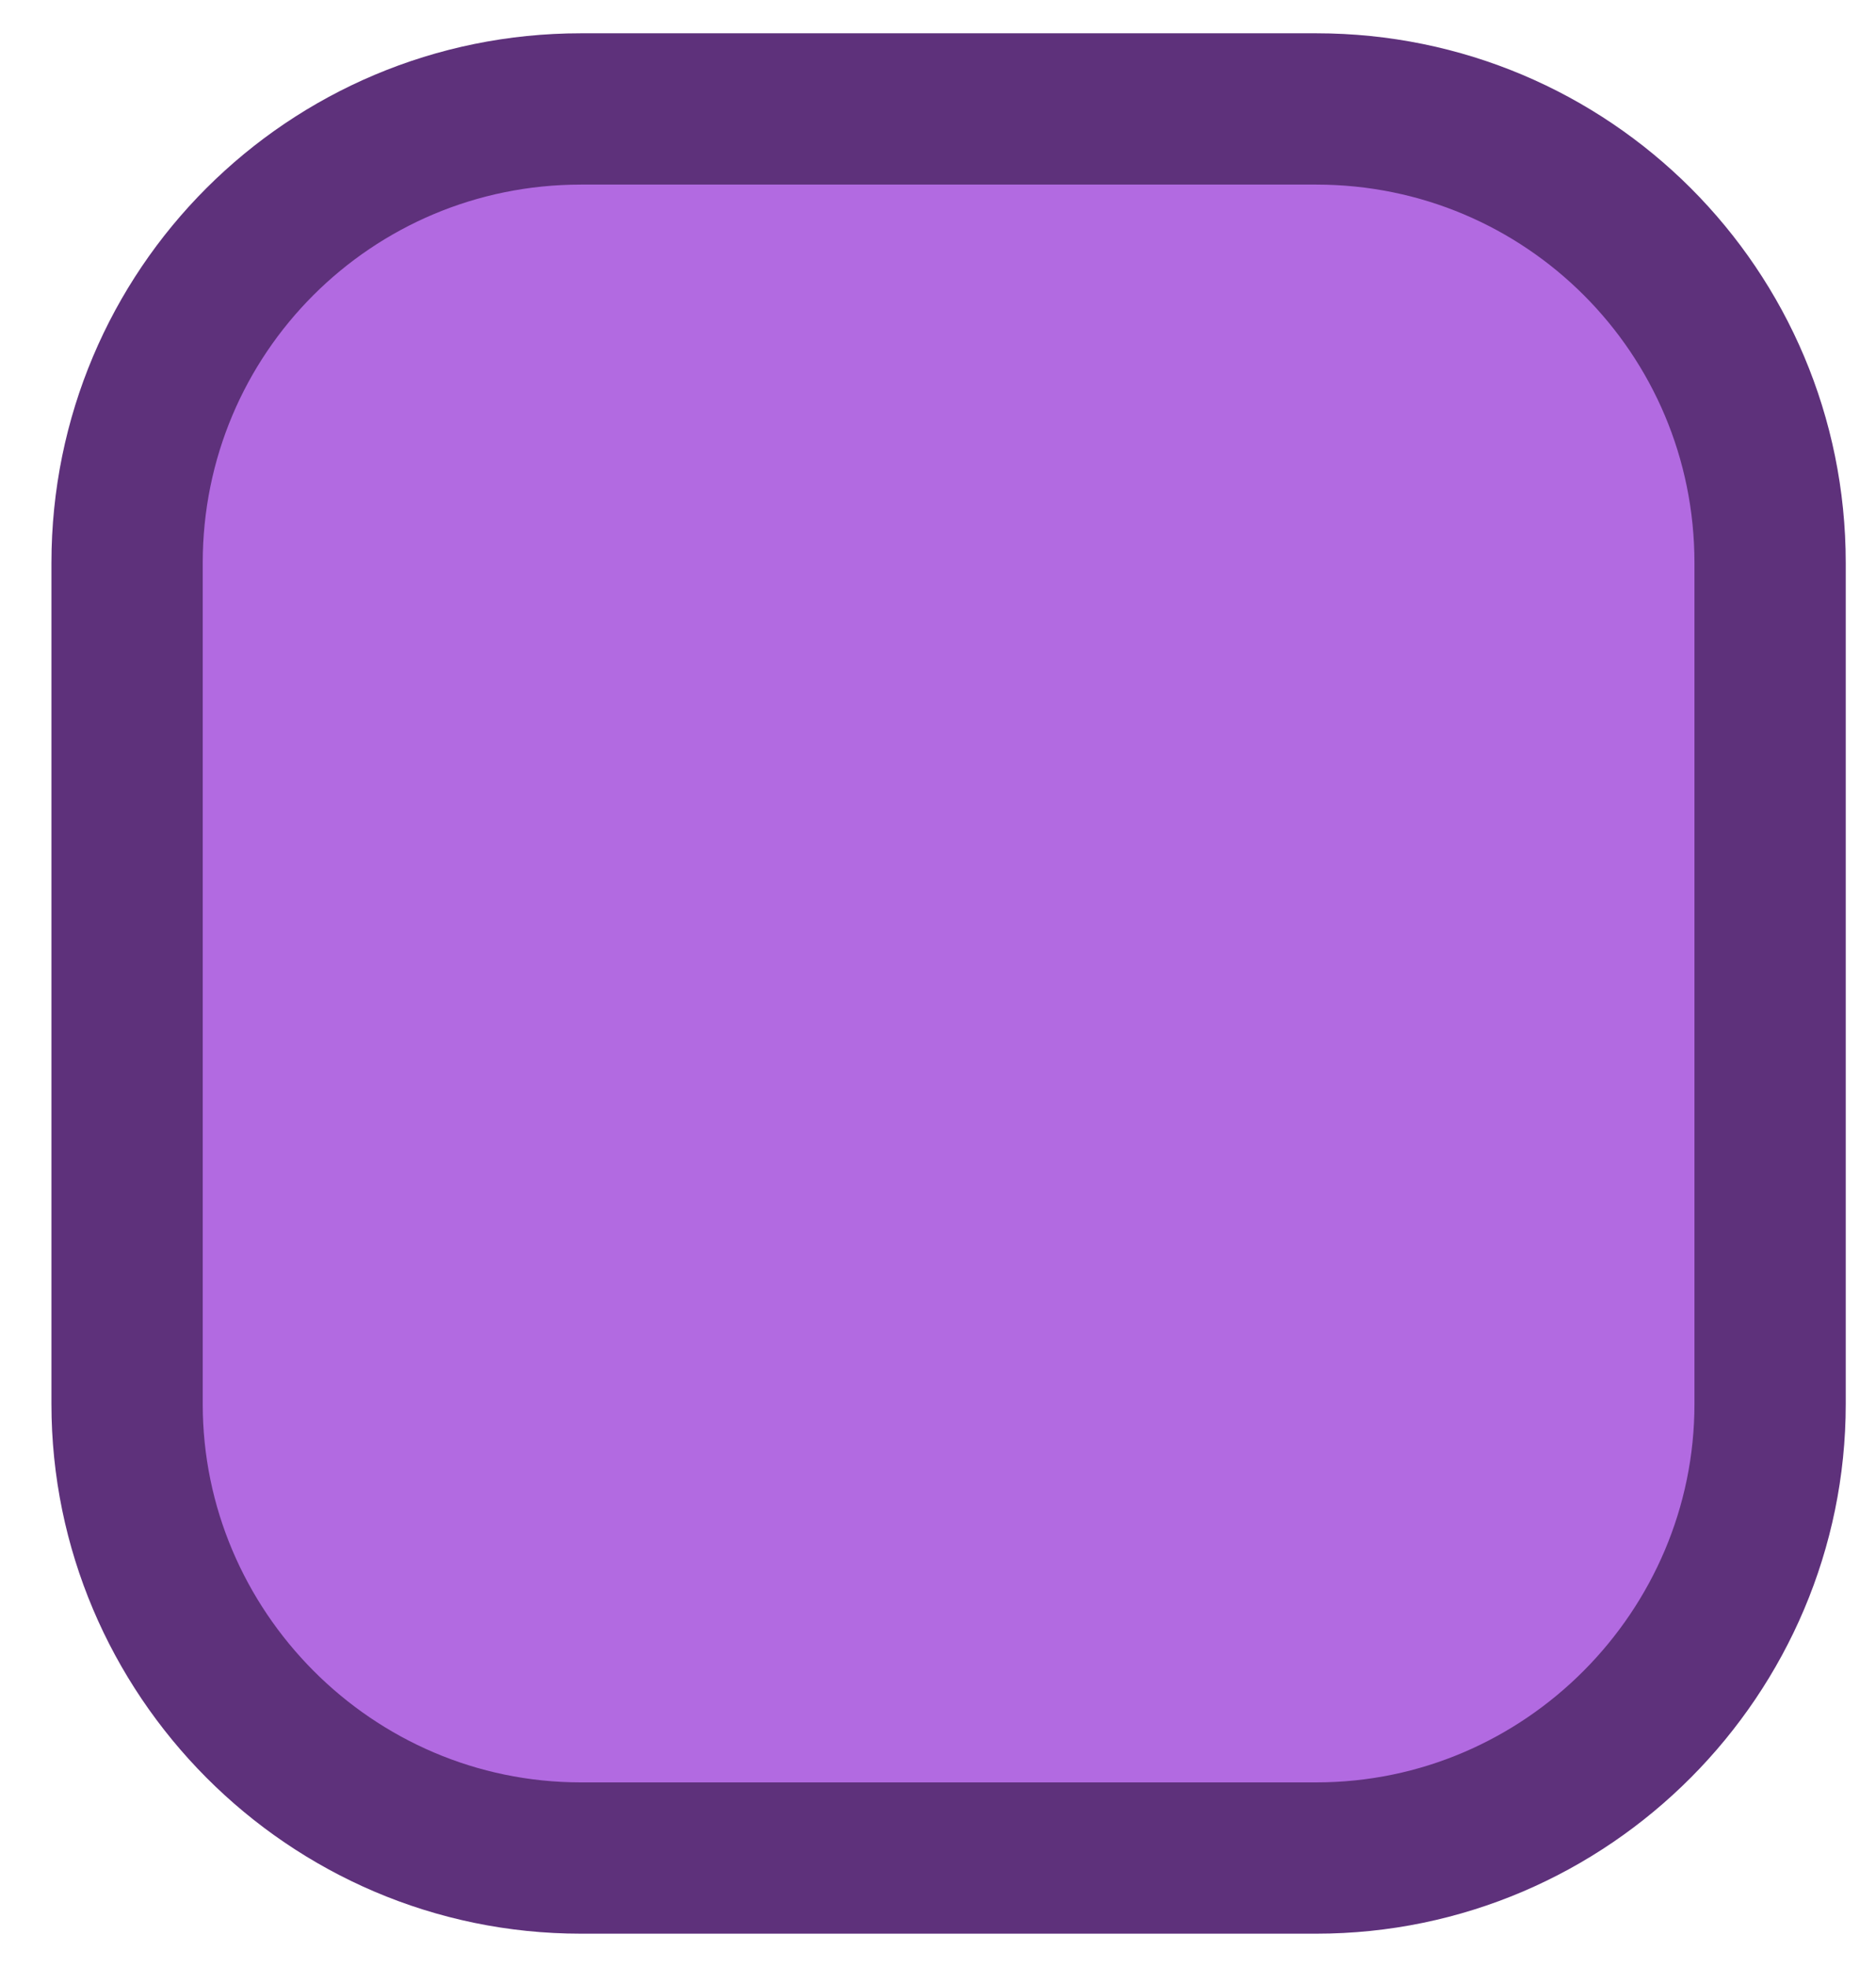 <?xml version="1.0" encoding="UTF-8" standalone="no"?><svg xmlns="http://www.w3.org/2000/svg" xmlns:xlink="http://www.w3.org/1999/xlink" clip-rule="evenodd" stroke-miterlimit="4.00" viewBox="0 0 62 65"><desc>SVG generated by Keynote</desc><defs></defs><g transform="matrix(1.00, 0.00, -0.00, -1.00, 0.0, 65.0)"><path d="M 4.2 18.7 L 4.2 46.4 C 4.2 54.7 10.9 61.4 19.2 61.4 L 43.5 61.4 C 51.8 61.4 58.5 54.7 58.5 46.4 L 58.5 18.7 C 58.5 10.4 51.8 3.7 43.5 3.7 L 19.2 3.7 C 10.9 3.7 4.2 10.4 4.2 18.7 Z M 4.2 18.7 " fill="#B26AE1"></path><path d="M 0.0 42.8 L 0.0 15.0 C 0.0 6.7 6.7 0.0 15.0 0.0 L 39.3 0.0 C 47.6 0.0 54.3 6.7 54.3 15.0 L 54.3 42.8 C 54.3 51.0 47.6 57.8 39.3 57.8 L 15.0 57.8 C 6.7 57.8 0.0 51.0 0.0 42.8 Z M 0.0 42.8 " fill="none" stroke="#5E317B" stroke-width="5.00" transform="matrix(1.00, 0.00, 0.00, -1.00, 4.2, 61.4)"></path></g></svg>